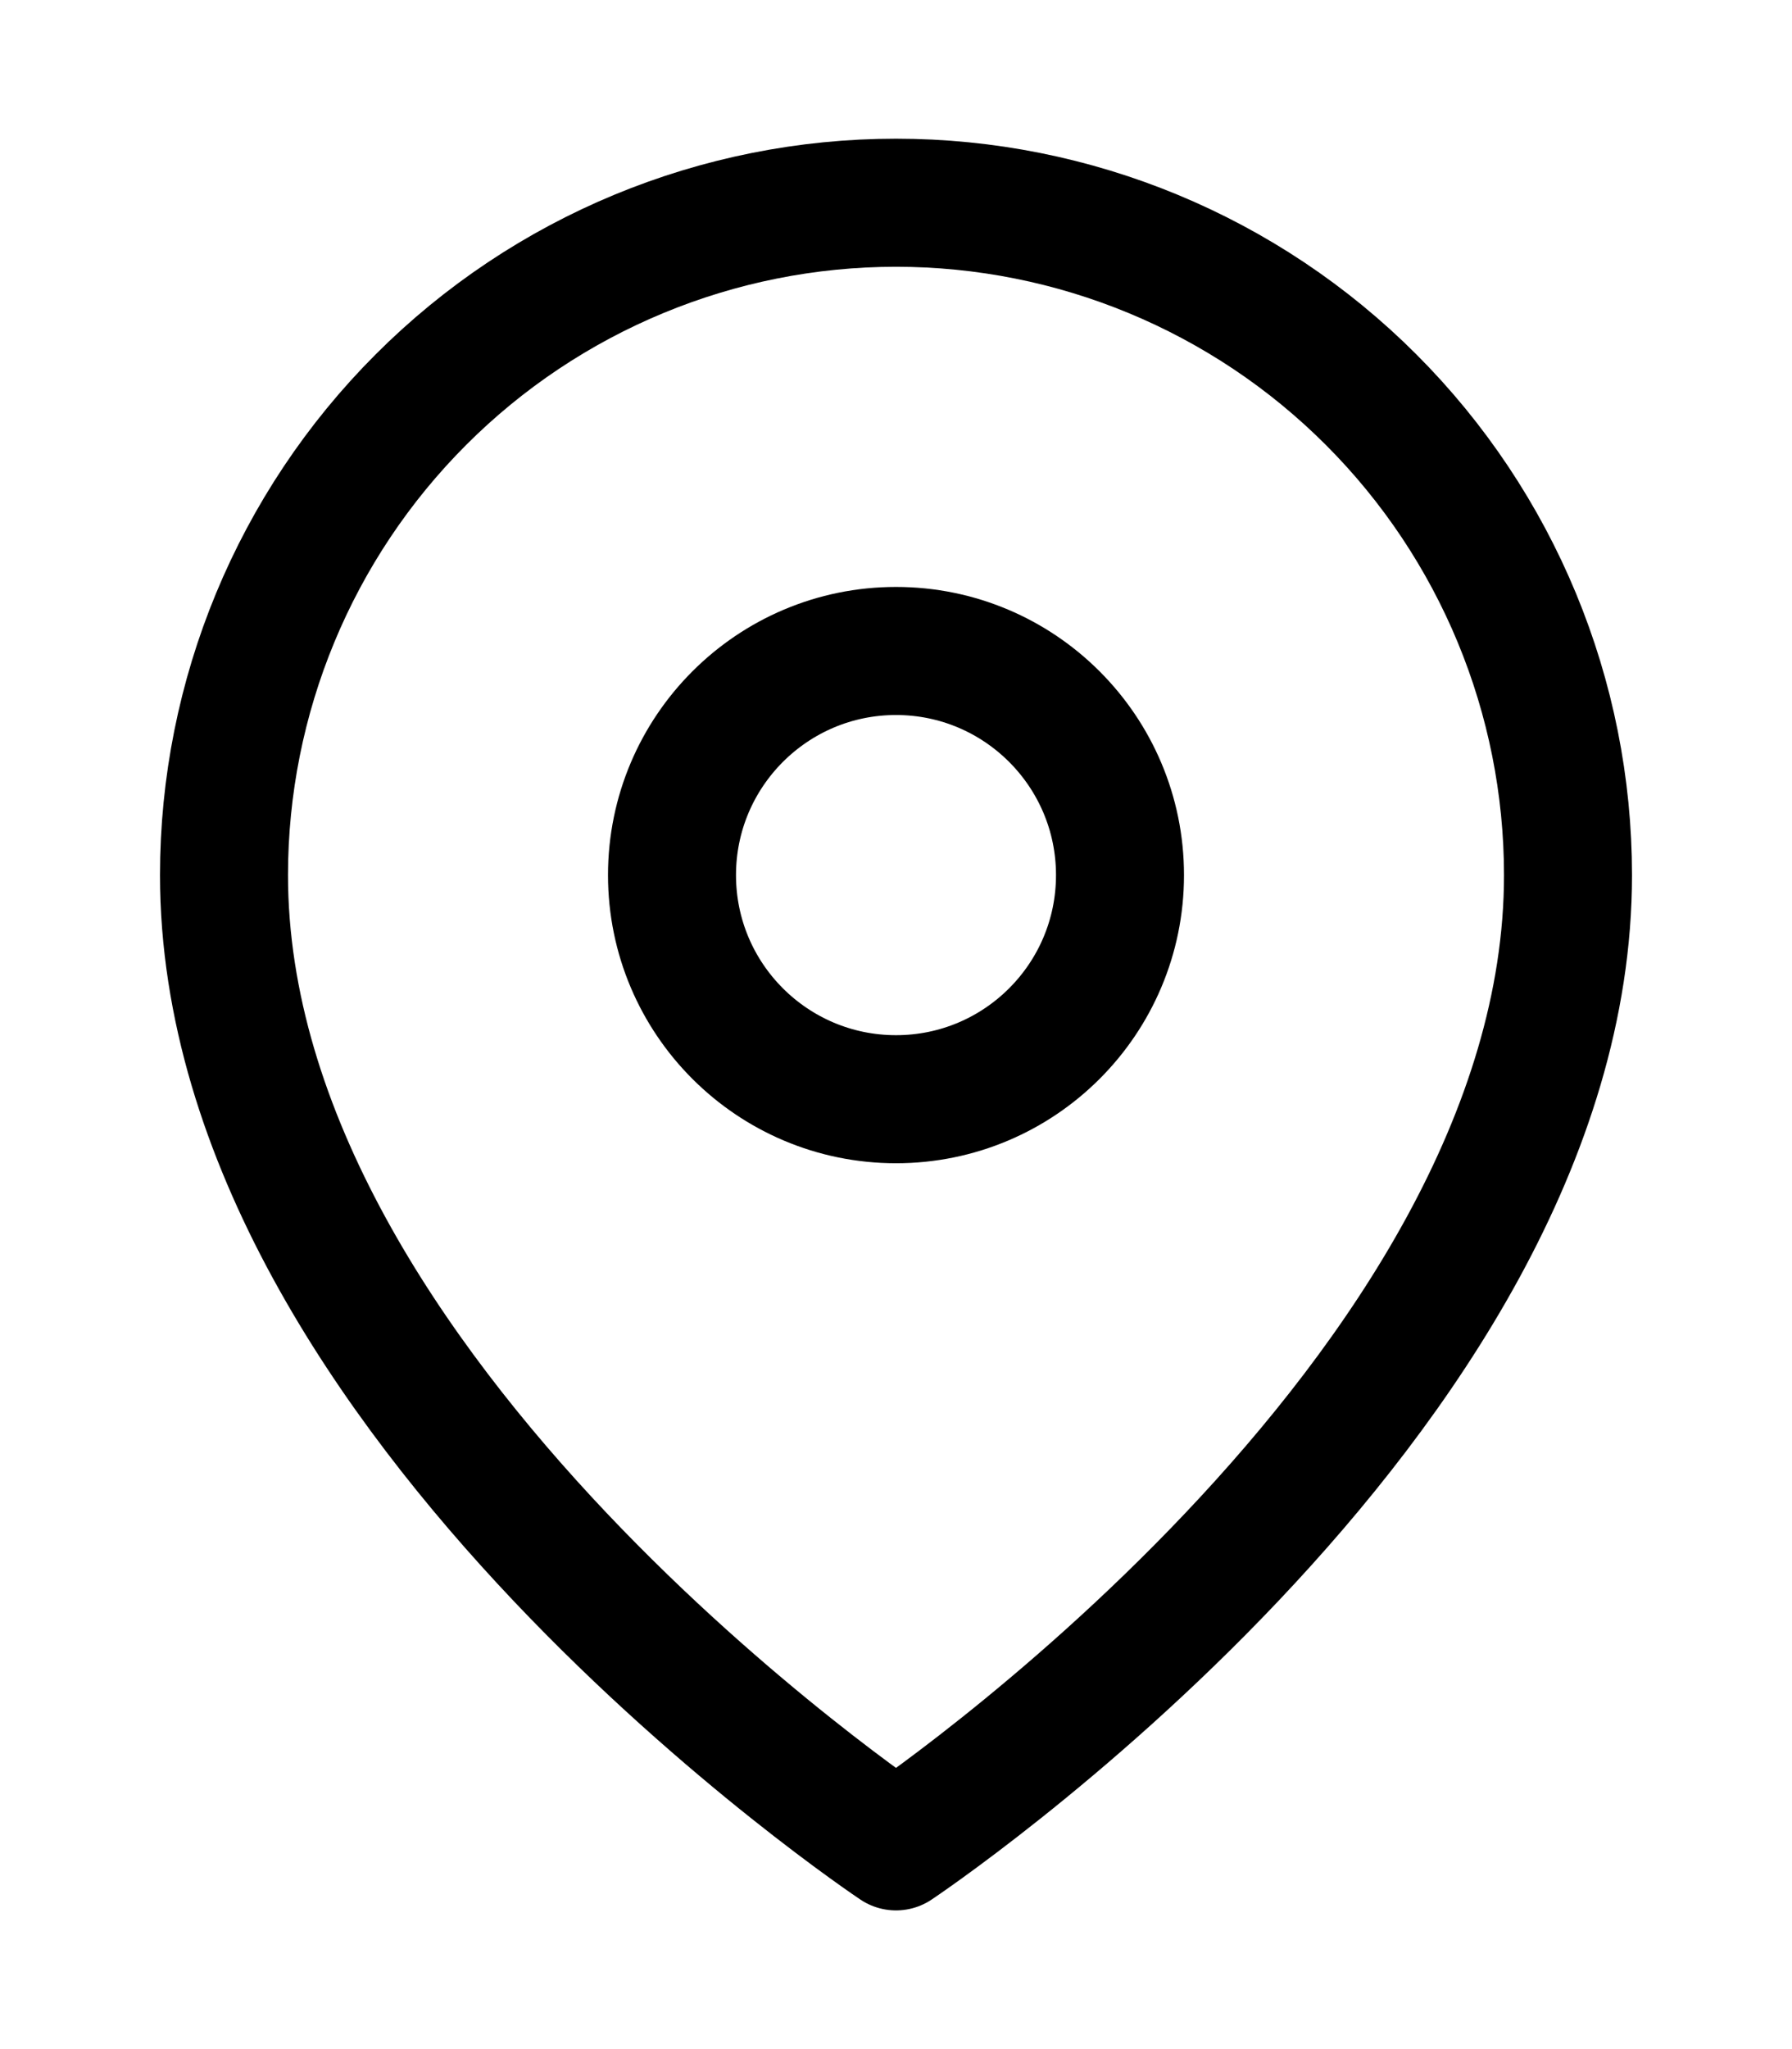 <svg xmlns="http://www.w3.org/2000/svg" width="14" height="16" viewBox="0 0 14 16" fill="none">
  <path d="M12.25 6.833C12.25 10.917 7 14.417 7 14.417C7 14.417 1.75 10.917 1.75 6.833C1.75 5.441 2.303 4.106 3.288 3.121C4.272 2.136 5.608 1.583 7 1.583C8.392 1.583 9.728 2.136 10.712 3.121C11.697 4.106 12.25 5.441 12.25 6.833Z" stroke="black" stroke-linecap="round" stroke-linejoin="round"/>
  <path d="M7 8.583C7.966 8.583 8.75 7.8 8.75 6.833C8.75 5.867 7.966 5.083 7 5.083C6.034 5.083 5.25 5.867 5.25 6.833C5.25 7.8 6.034 8.583 7 8.583Z" stroke="black" stroke-linecap="round" stroke-linejoin="round"/>
</svg>